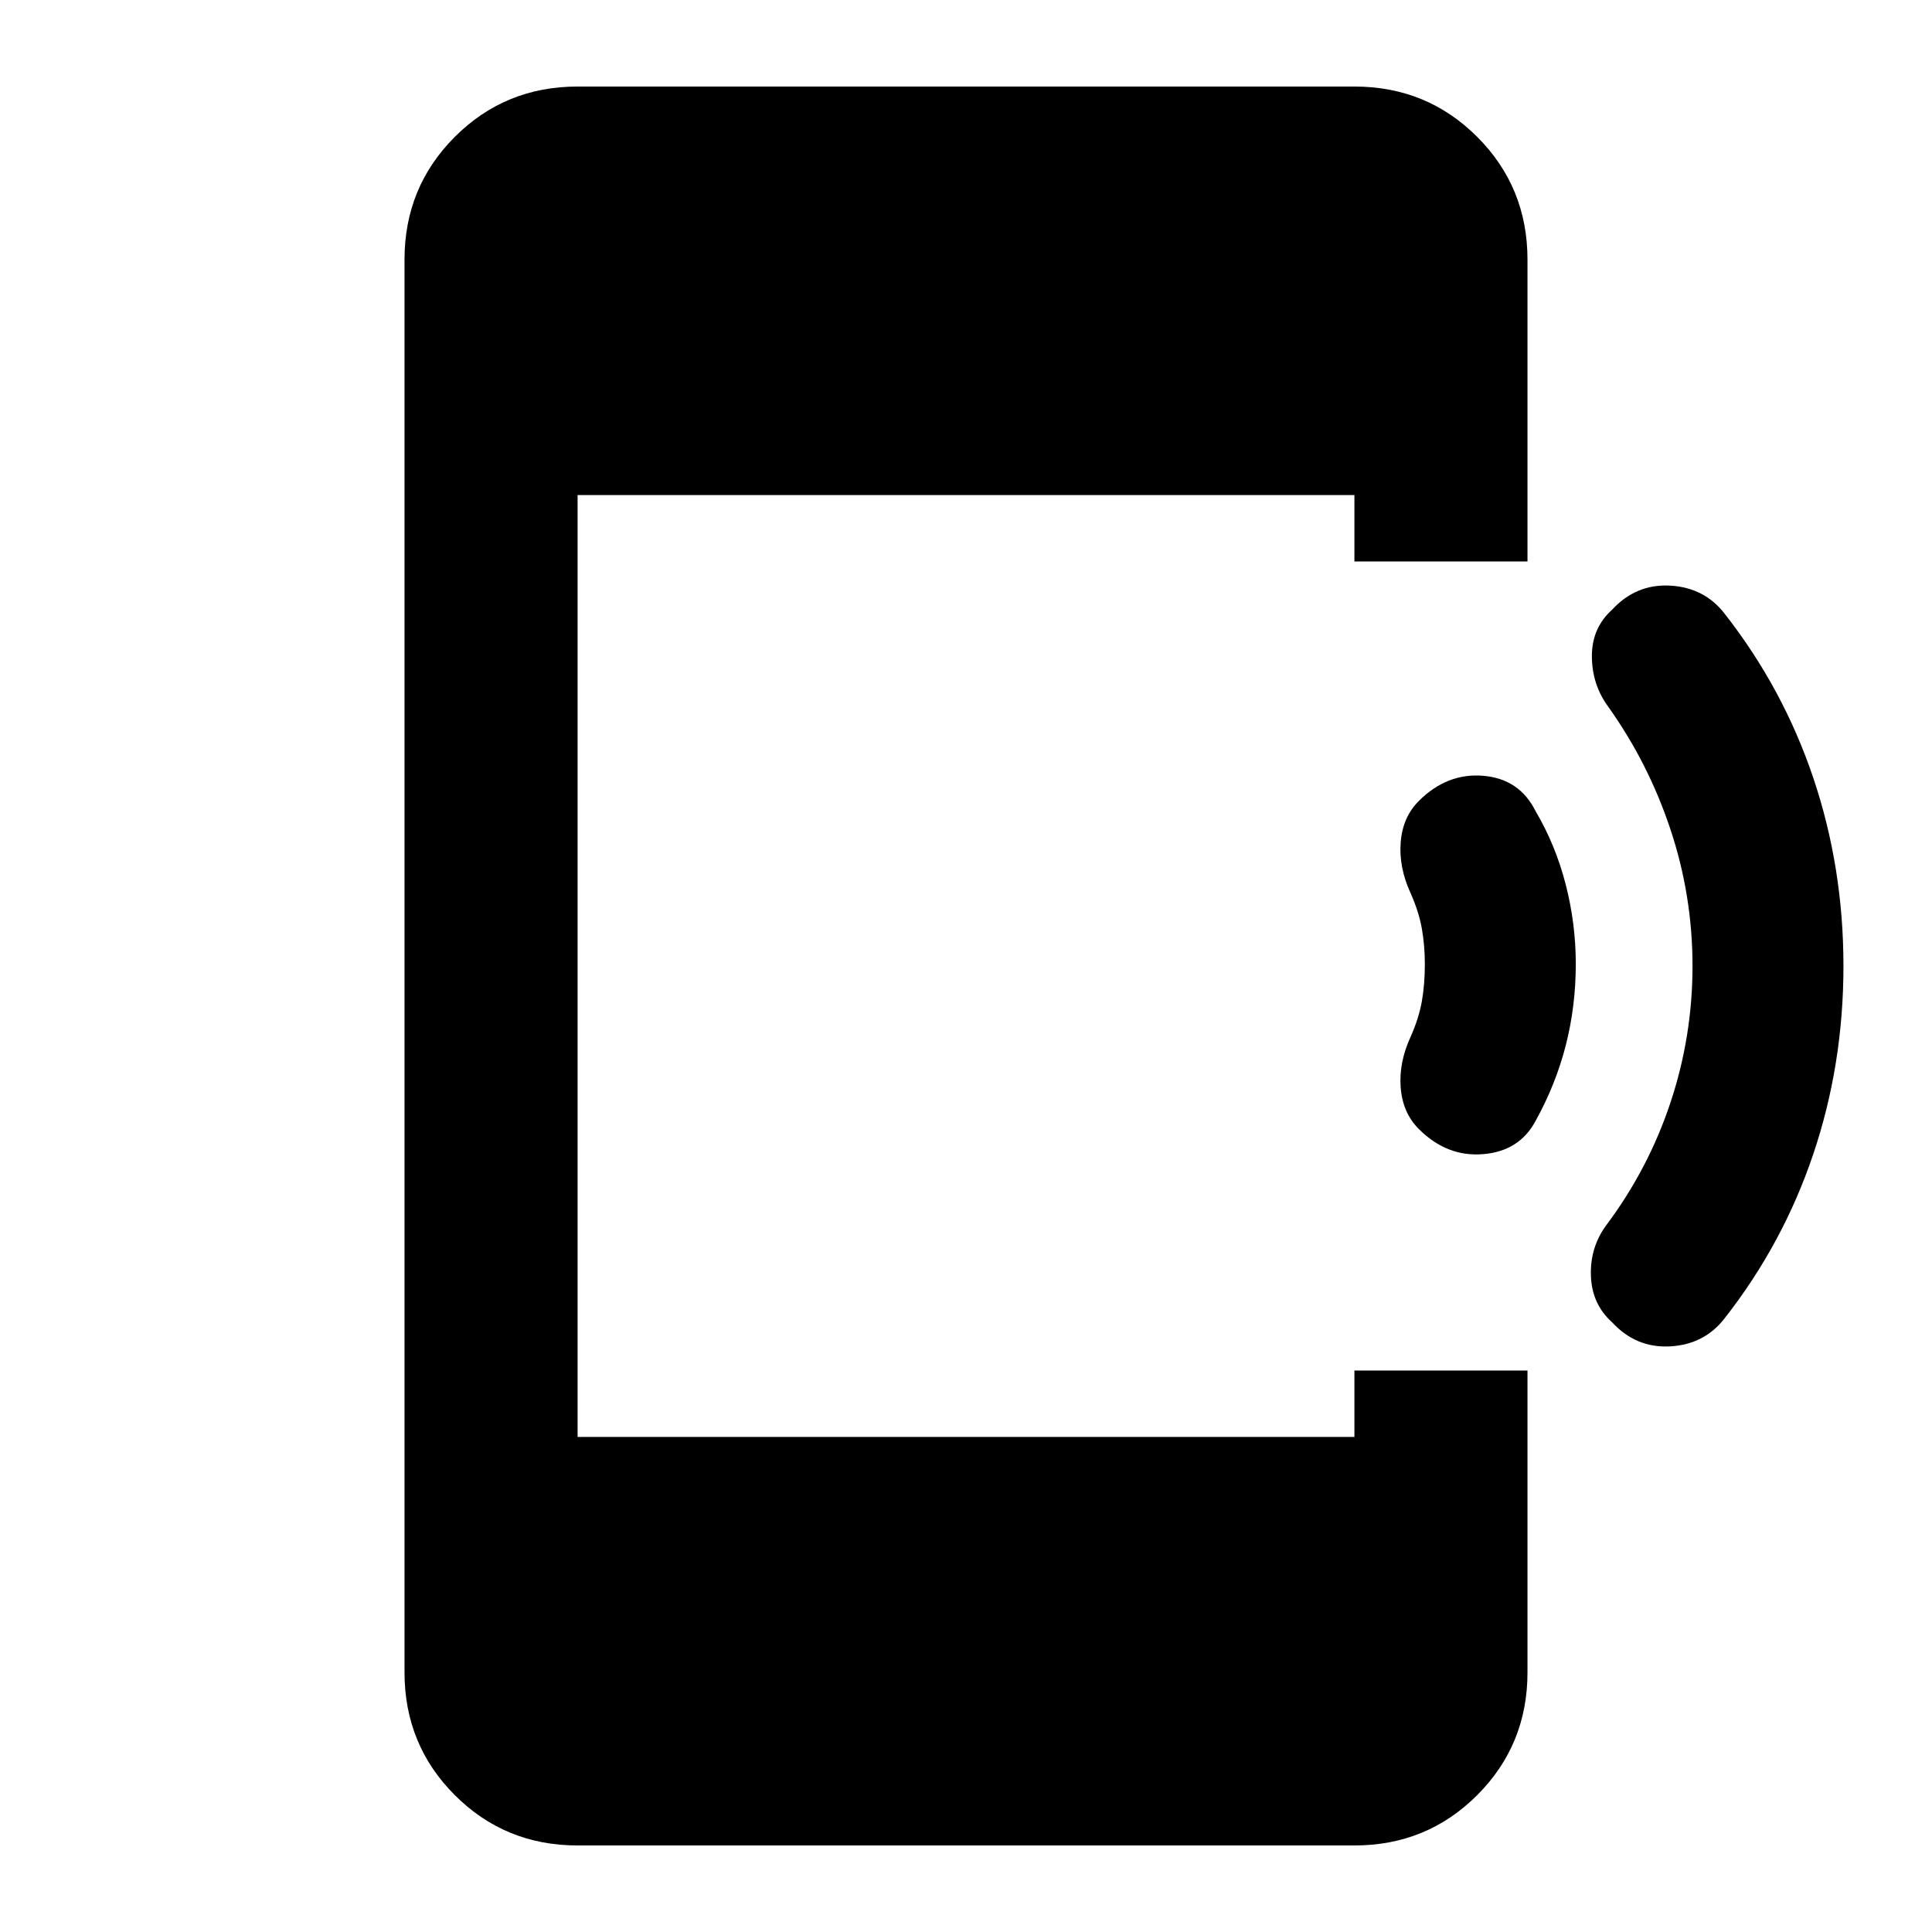 <svg xmlns="http://www.w3.org/2000/svg" height="24" width="24"><path d="M20.025 16.425Q19.775 16.2 19.763 15.85Q19.75 15.5 19.95 15.225Q20.475 14.525 20.75 13.7Q21.025 12.875 21.025 12Q21.025 11.125 20.75 10.3Q20.475 9.475 19.975 8.775Q19.775 8.5 19.775 8.15Q19.775 7.8 20.025 7.575Q20.325 7.25 20.75 7.275Q21.175 7.3 21.425 7.625Q22.15 8.55 22.525 9.662Q22.9 10.775 22.9 12Q22.9 13.225 22.525 14.337Q22.15 15.45 21.425 16.375Q21.175 16.7 20.75 16.725Q20.325 16.75 20.025 16.425ZM17.625 14.025Q17.425 13.825 17.4 13.512Q17.375 13.2 17.525 12.875Q17.625 12.65 17.663 12.438Q17.7 12.225 17.7 11.975Q17.7 11.75 17.663 11.537Q17.625 11.325 17.525 11.1Q17.375 10.775 17.4 10.462Q17.425 10.15 17.625 9.95Q17.975 9.6 18.425 9.637Q18.875 9.675 19.075 10.075Q19.325 10.5 19.45 10.988Q19.575 11.475 19.575 11.975Q19.575 12.5 19.45 12.988Q19.325 13.475 19.075 13.925Q18.875 14.3 18.425 14.337Q17.975 14.375 17.625 14.025ZM7.175 22.925Q6.275 22.925 5.65 22.3Q5.025 21.675 5.025 20.775V3.225Q5.025 2.325 5.65 1.7Q6.275 1.075 7.175 1.075H16.825Q17.725 1.075 18.35 1.7Q18.975 2.325 18.975 3.225V6.975H16.825V6.15H7.175V17.85H16.825V17.025H18.975V20.775Q18.975 21.675 18.35 22.3Q17.725 22.925 16.825 22.925Z"/></svg>